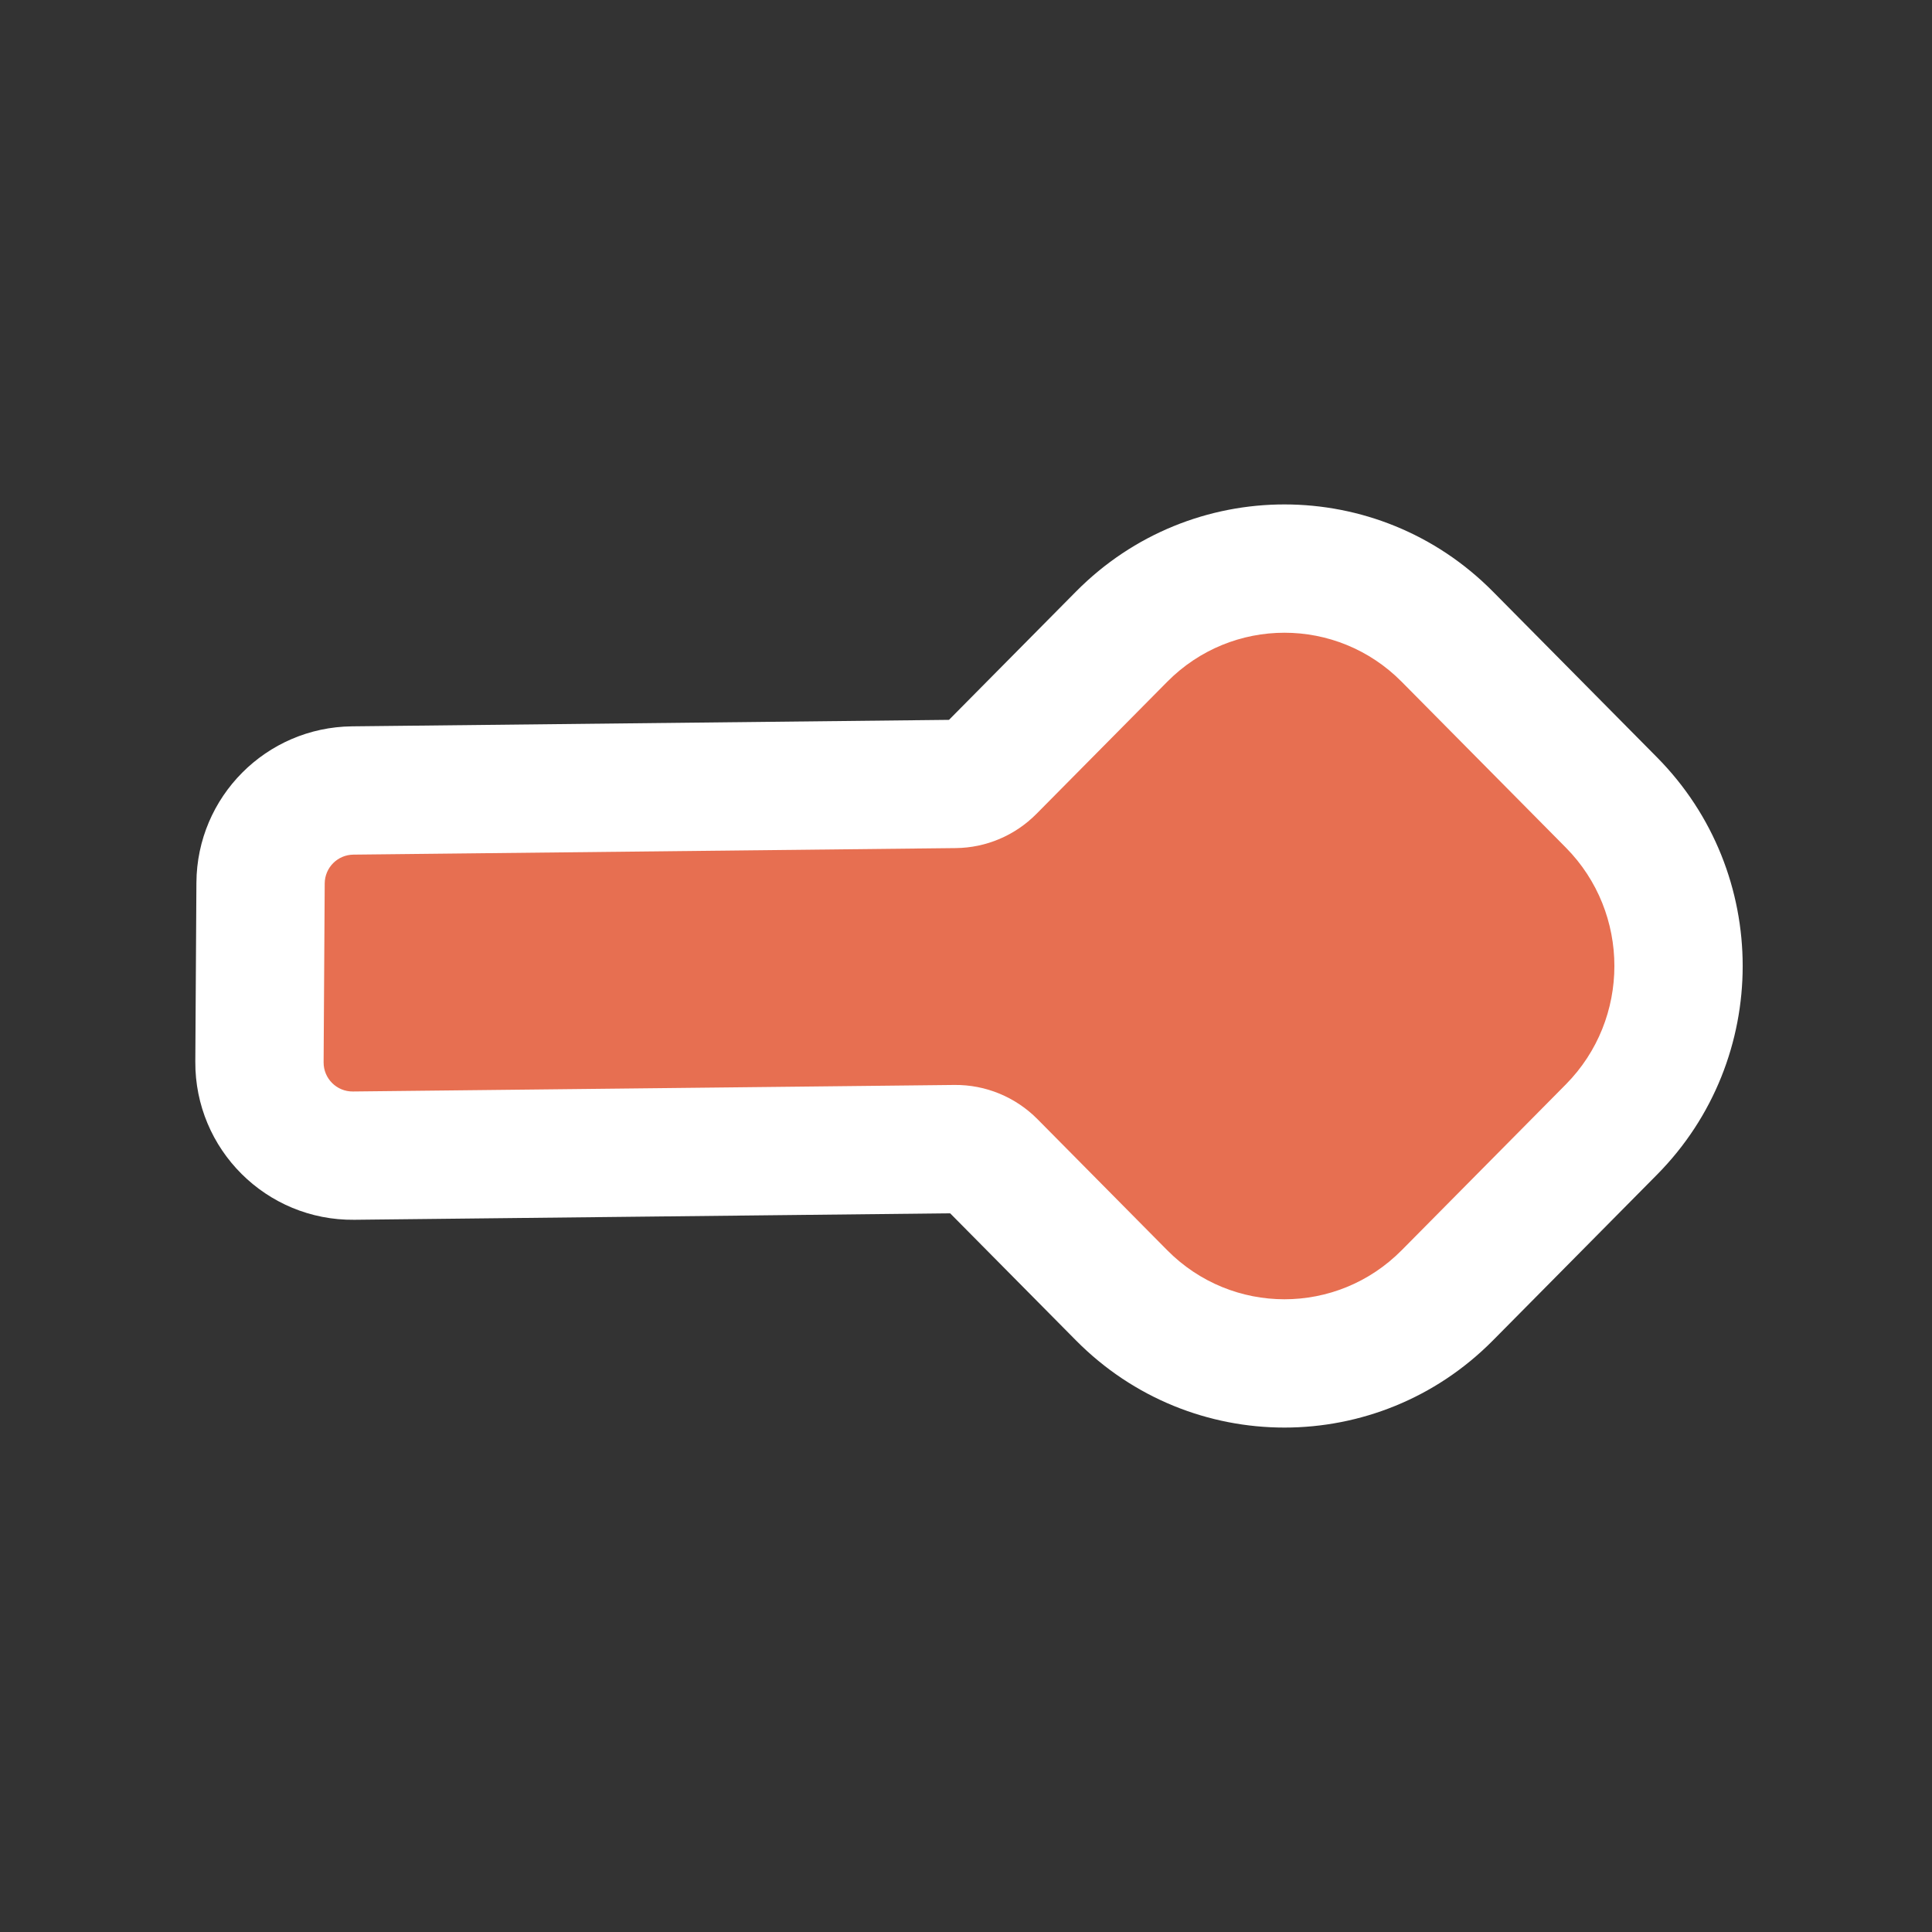<?xml version='1.0' encoding='UTF-8'?>
<svg xmlns="http://www.w3.org/2000/svg" width="128" height="128" viewBox="0 0 256 256" fill="none">
  <rect x="0" y="0" width="256" height="256" fill="#333333" stroke="none"/>
  <path d="M125.899 160.769L46.946 161.627C35.299 161.753 25.809 152.308 25.88 140.66L26.026 116.955C26.096 105.584 35.269 96.368 46.64 96.244L125.746 95.385L142.581 78.38C157.813 62.994 182.581 62.993 197.813 78.38L219.561 100.348C234.699 115.639 234.699 140.361 219.561 155.652L197.813 177.621C182.581 193.007 157.813 193.007 142.581 177.62L125.899 160.769Z" fill="#FFFFFF"/>
  <path d="M126.464 143.762L46.762 144.628C44.615 144.651 42.867 142.91 42.88 140.764L43.026 117.06C43.039 114.964 44.729 113.266 46.824 113.243L126.657 112.376C130.668 112.333 134.502 110.704 137.338 107.839L154.662 90.34C163.242 81.674 177.152 81.674 185.732 90.34L207.48 112.308C216.059 120.975 216.059 135.026 207.48 143.692L185.732 165.66C177.152 174.327 163.242 174.327 154.662 165.66L137.475 148.299C134.558 145.353 130.589 143.717 126.464 143.762Z" fill="#E76F51"/>
</svg>
